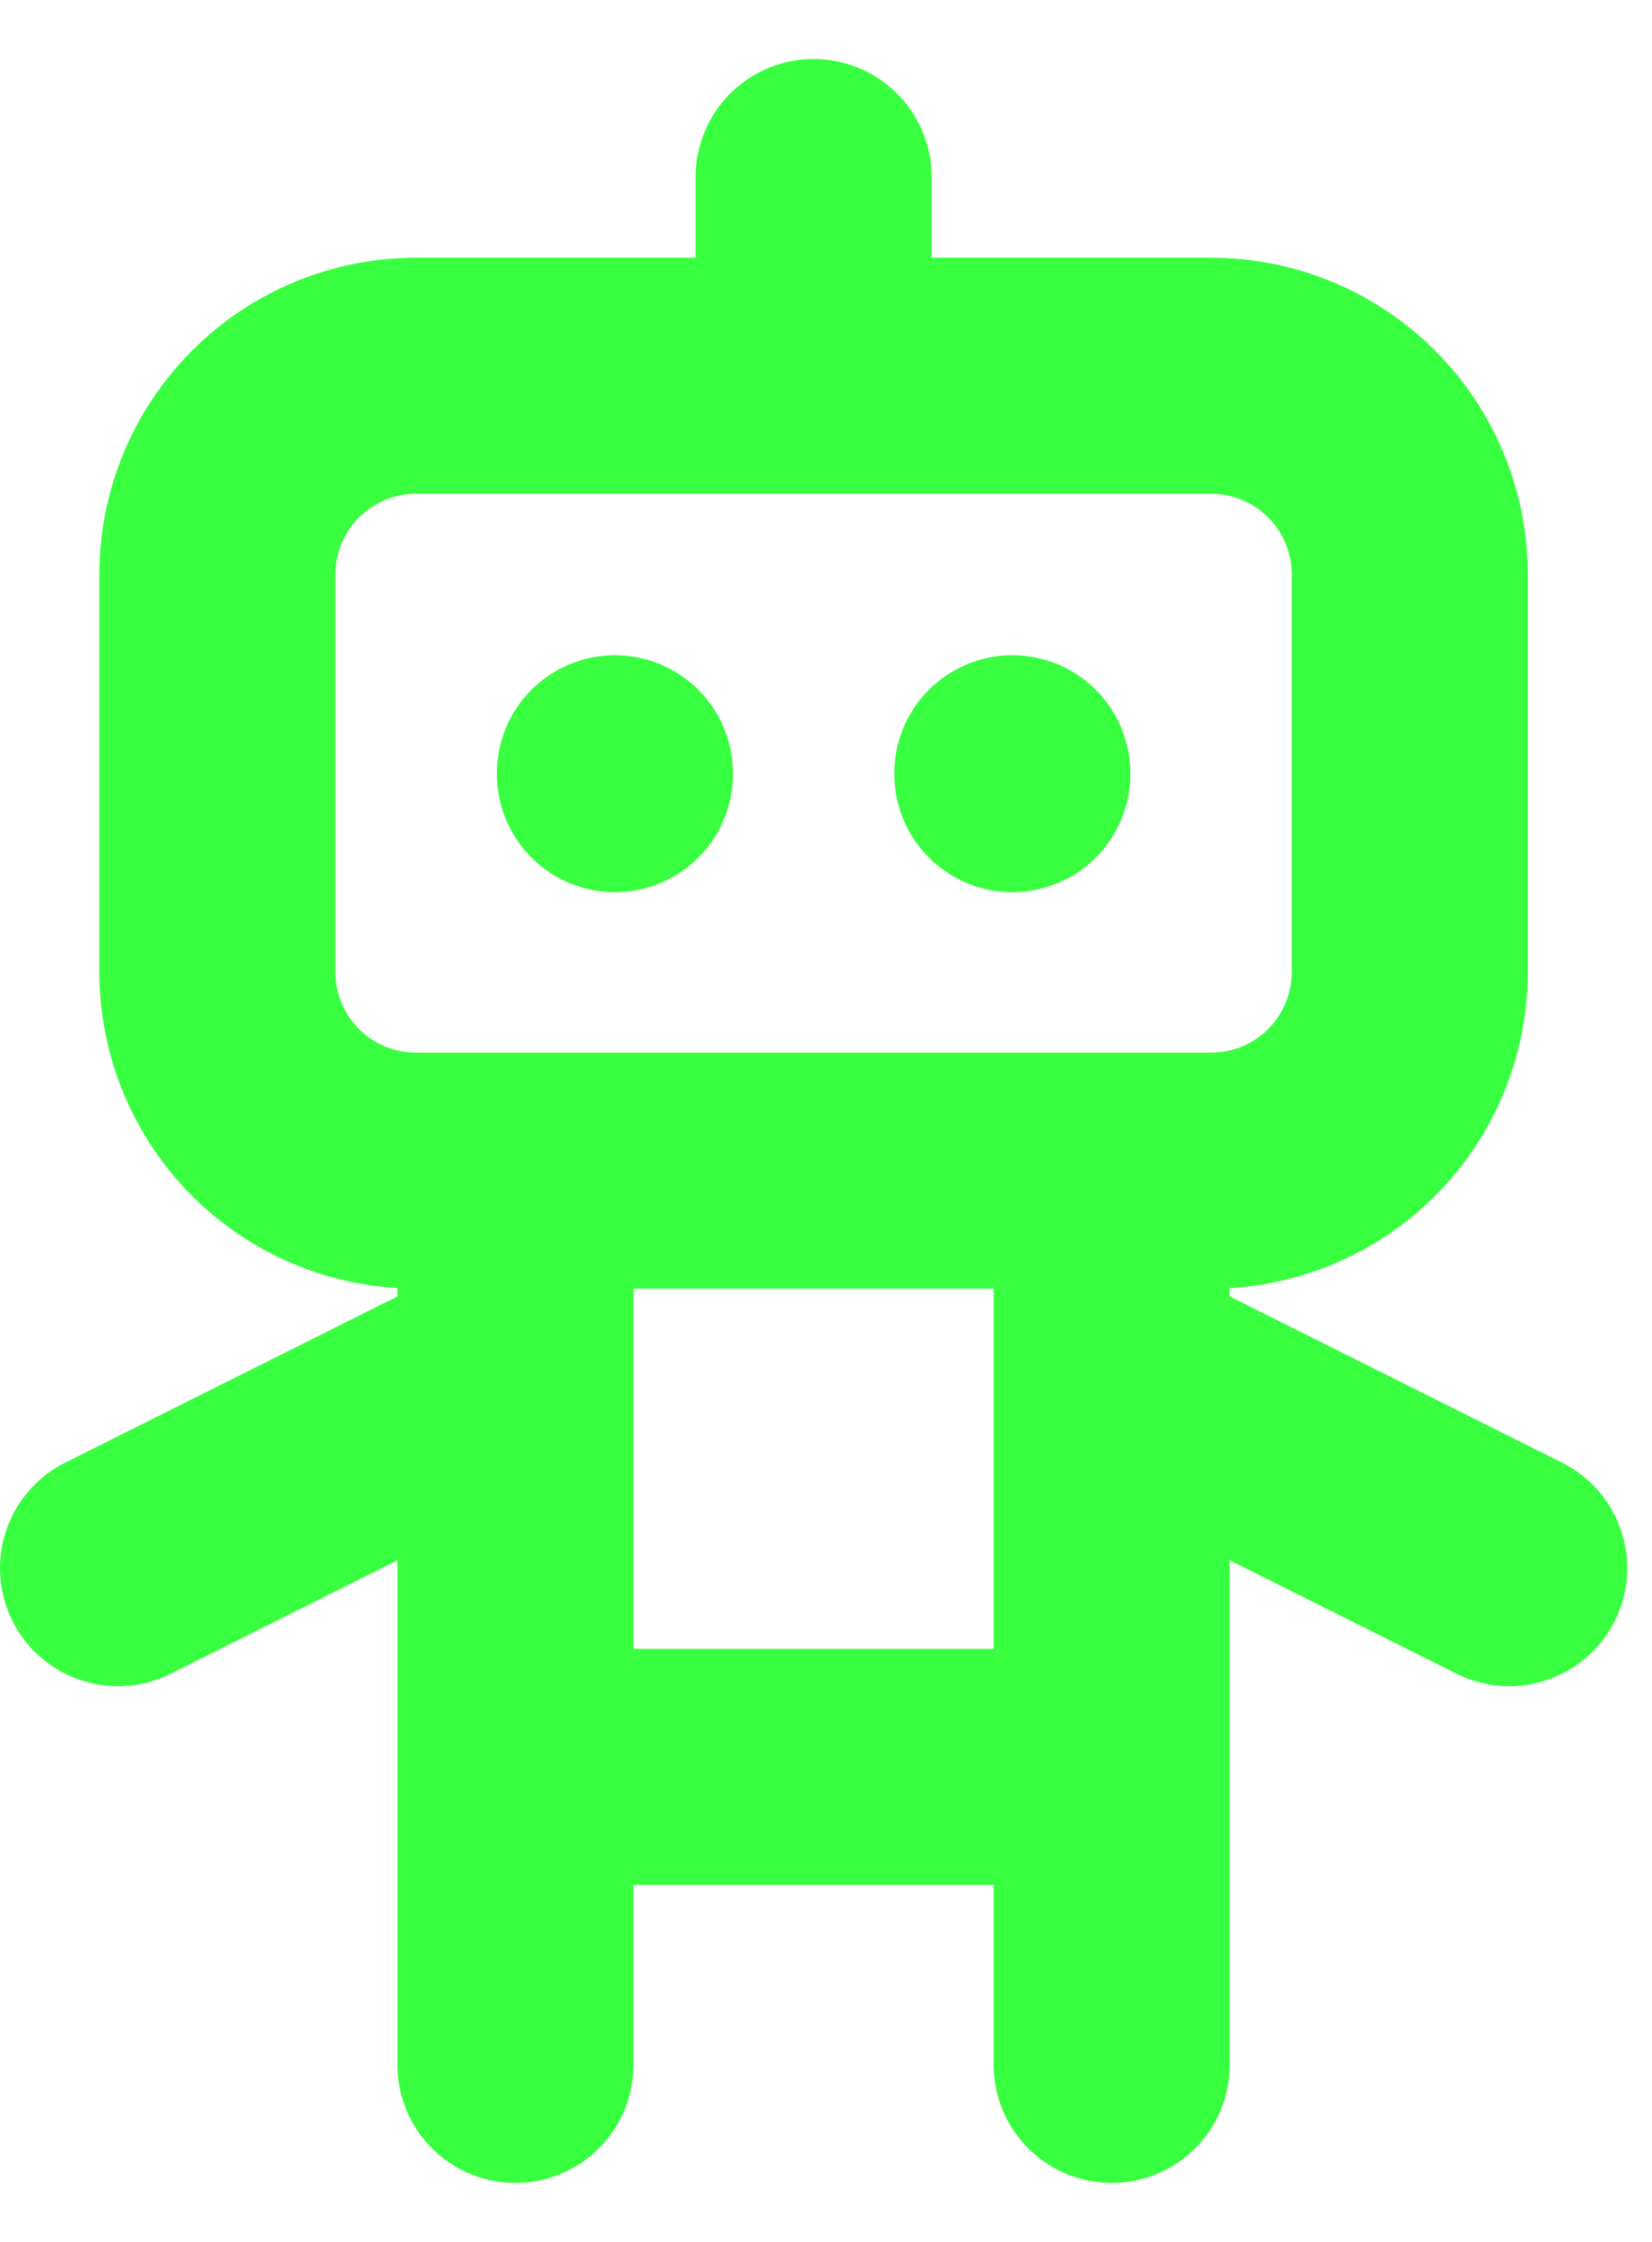 <svg xmlns="http://www.w3.org/2000/svg" width="14" height="19" viewBox="0 0 14 19" fill="none">
  <path d="M6.895 1.5V3.184M4.368 9.921V17.5M9.421 9.921V17.5M1 13.29L4.368 11.605M9.421 11.605L12.79 13.29M4.368 14.974H9.421M5.211 6.553V6.561M8.579 6.553V6.561M1.842 4.868C1.842 4.422 2.02 3.993 2.335 3.678C2.651 3.362 3.08 3.184 3.526 3.184H10.263C10.71 3.184 11.138 3.362 11.454 3.678C11.77 3.993 11.947 4.422 11.947 4.868V8.237C11.947 8.684 11.77 9.112 11.454 9.428C11.138 9.744 10.71 9.921 10.263 9.921H3.526C3.08 9.921 2.651 9.744 2.335 9.428C2.02 9.112 1.842 8.684 1.842 8.237V4.868Z" stroke="#38FF3F" stroke-width="2" stroke-linecap="round" stroke-linejoin="round"/>
</svg>